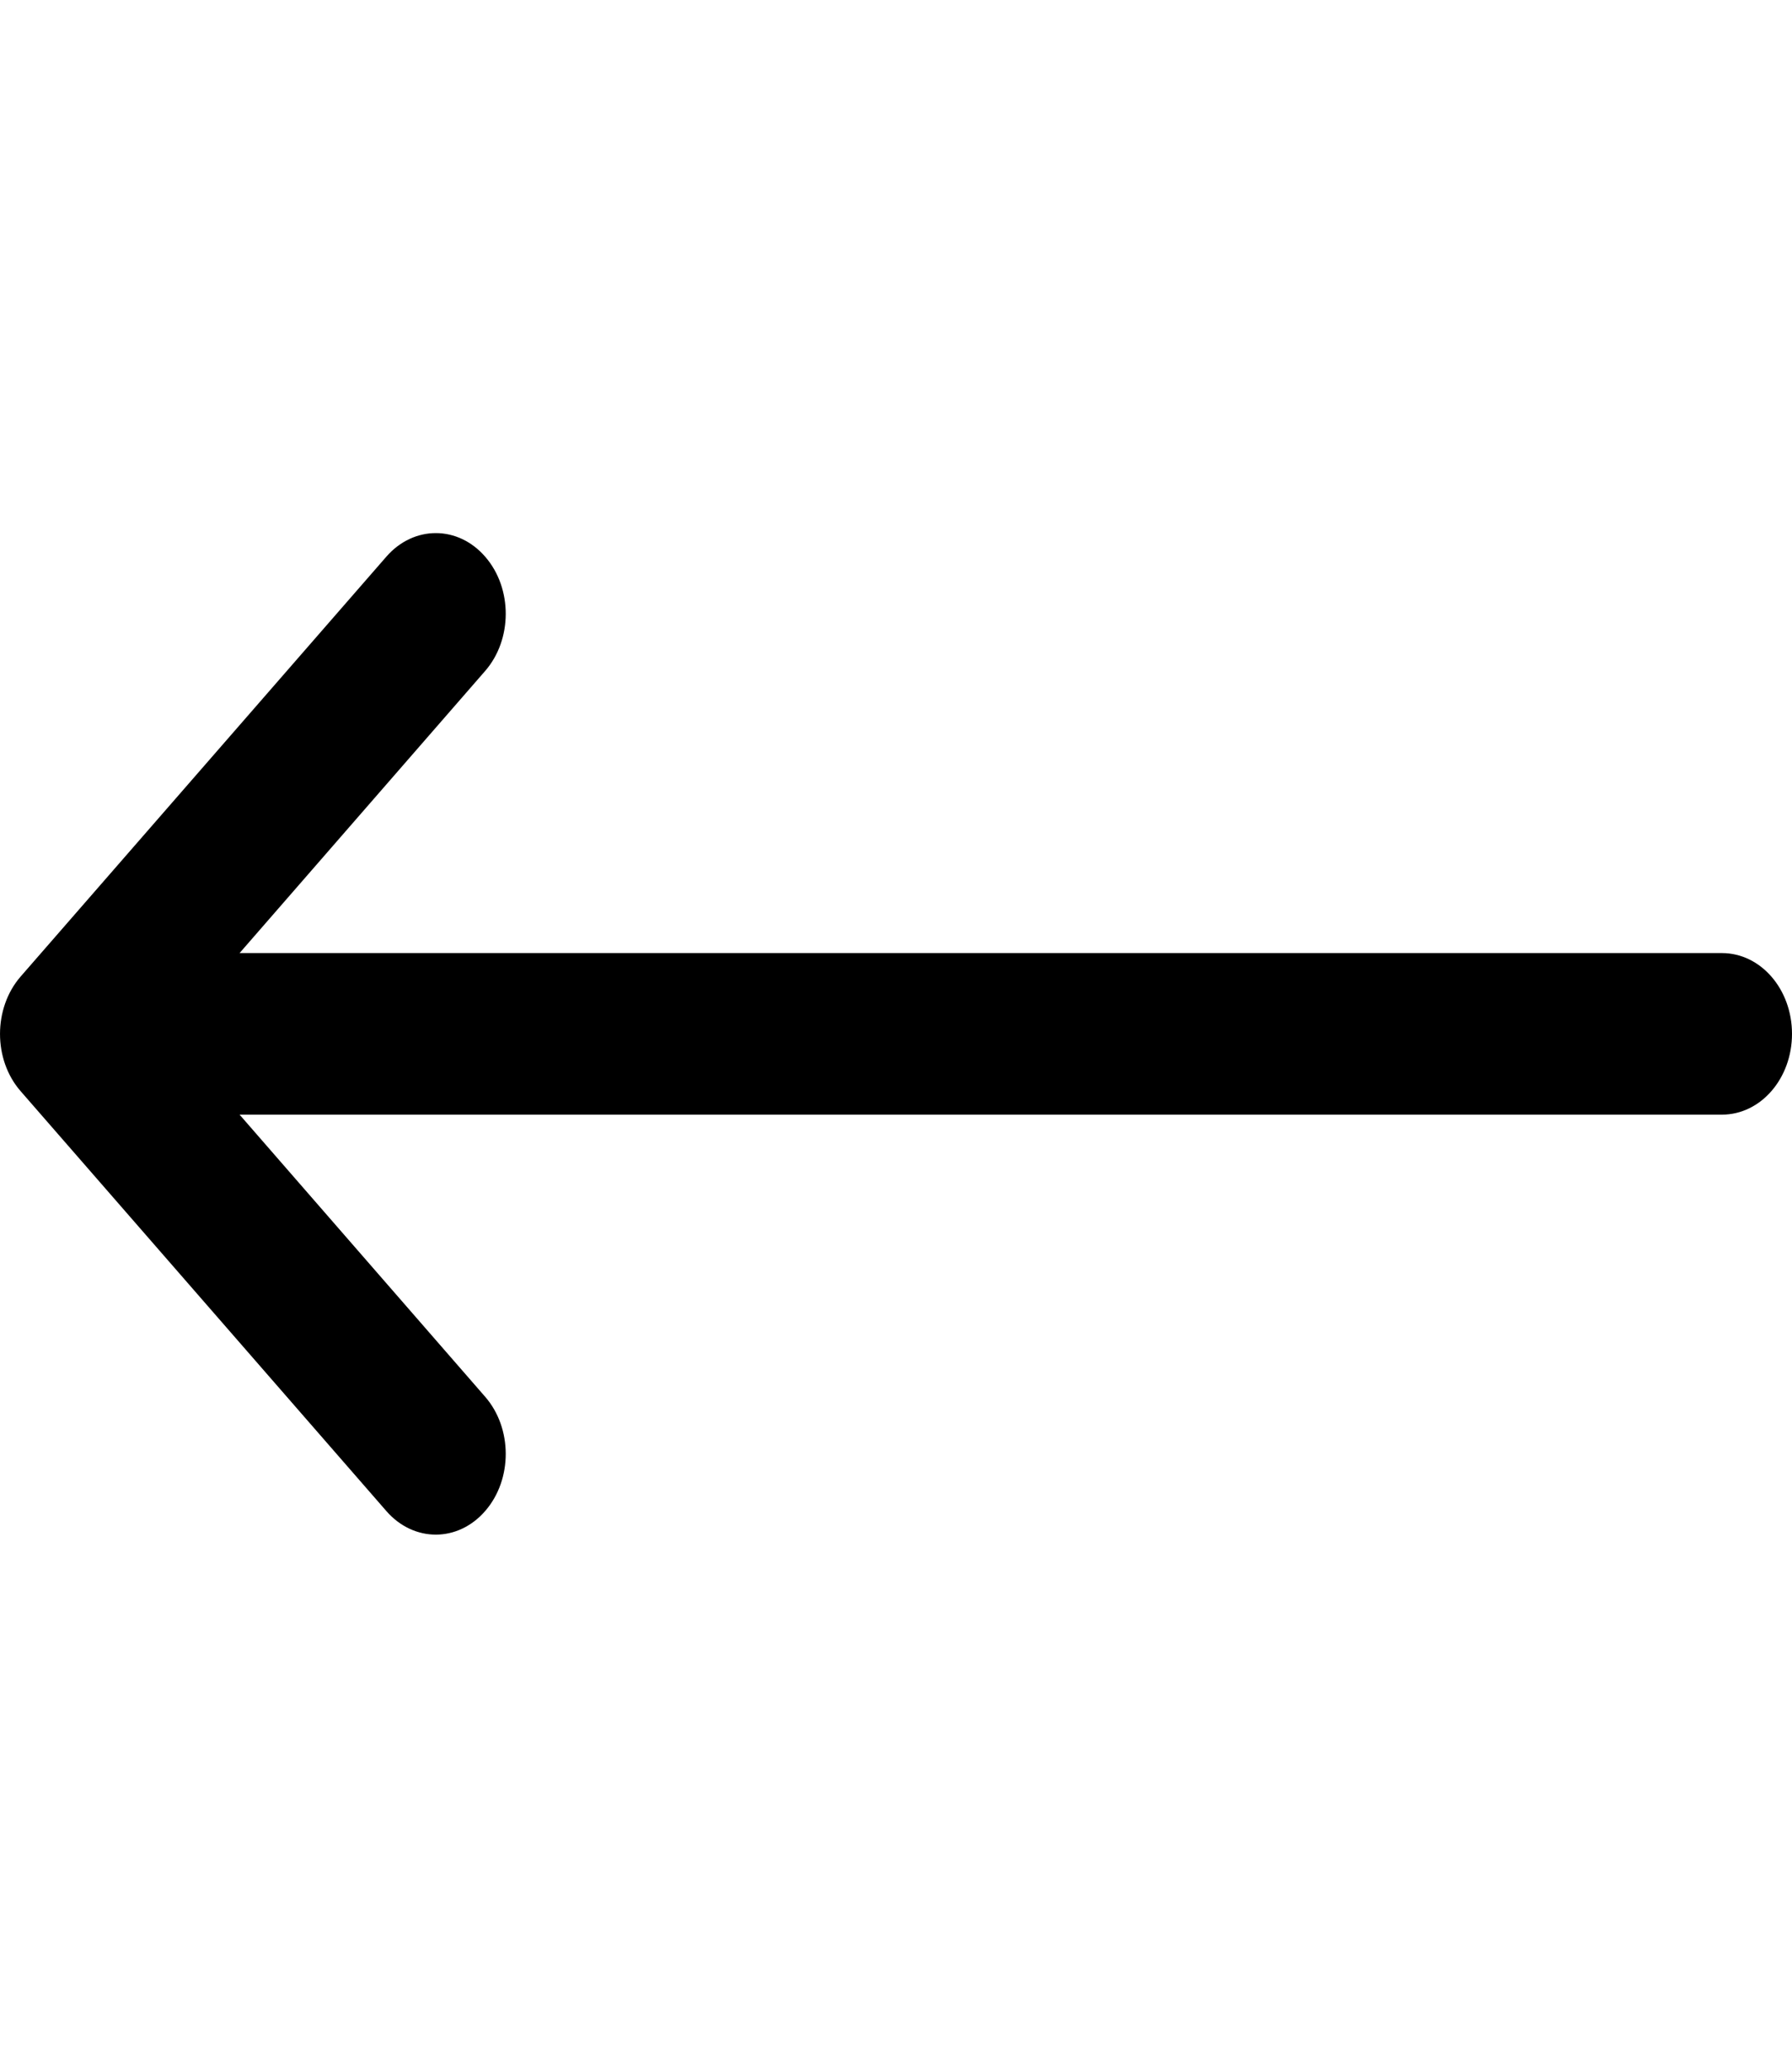 <svg width="13" height="15" viewBox="0 0 13 15" fill="none" xmlns="http://www.w3.org/2000/svg">
<g clip-path="url(#clip0)">
<path d="M12.492 6.914H1.738L3.519 4.868C3.718 4.64 3.719 4.269 3.521 4.04C3.323 3.81 3.002 3.81 2.803 4.038L0.149 7.085C0.149 7.085 0.149 7.085 0.149 7.085C-0.049 7.314 -0.05 7.686 0.149 7.915C0.149 7.915 0.149 7.915 0.149 7.915L2.803 10.962C3.002 11.19 3.323 11.19 3.521 10.96C3.719 10.731 3.718 10.36 3.519 10.132L1.738 8.086H12.492C12.773 8.086 13 7.824 13 7.5C13 7.176 12.773 6.914 12.492 6.914Z" fill="black"/>
</g>
<defs>
<clipPath id="clip0">
<rect width="13" height="15" fill="white"/>
</clipPath>
</defs>
</svg>
